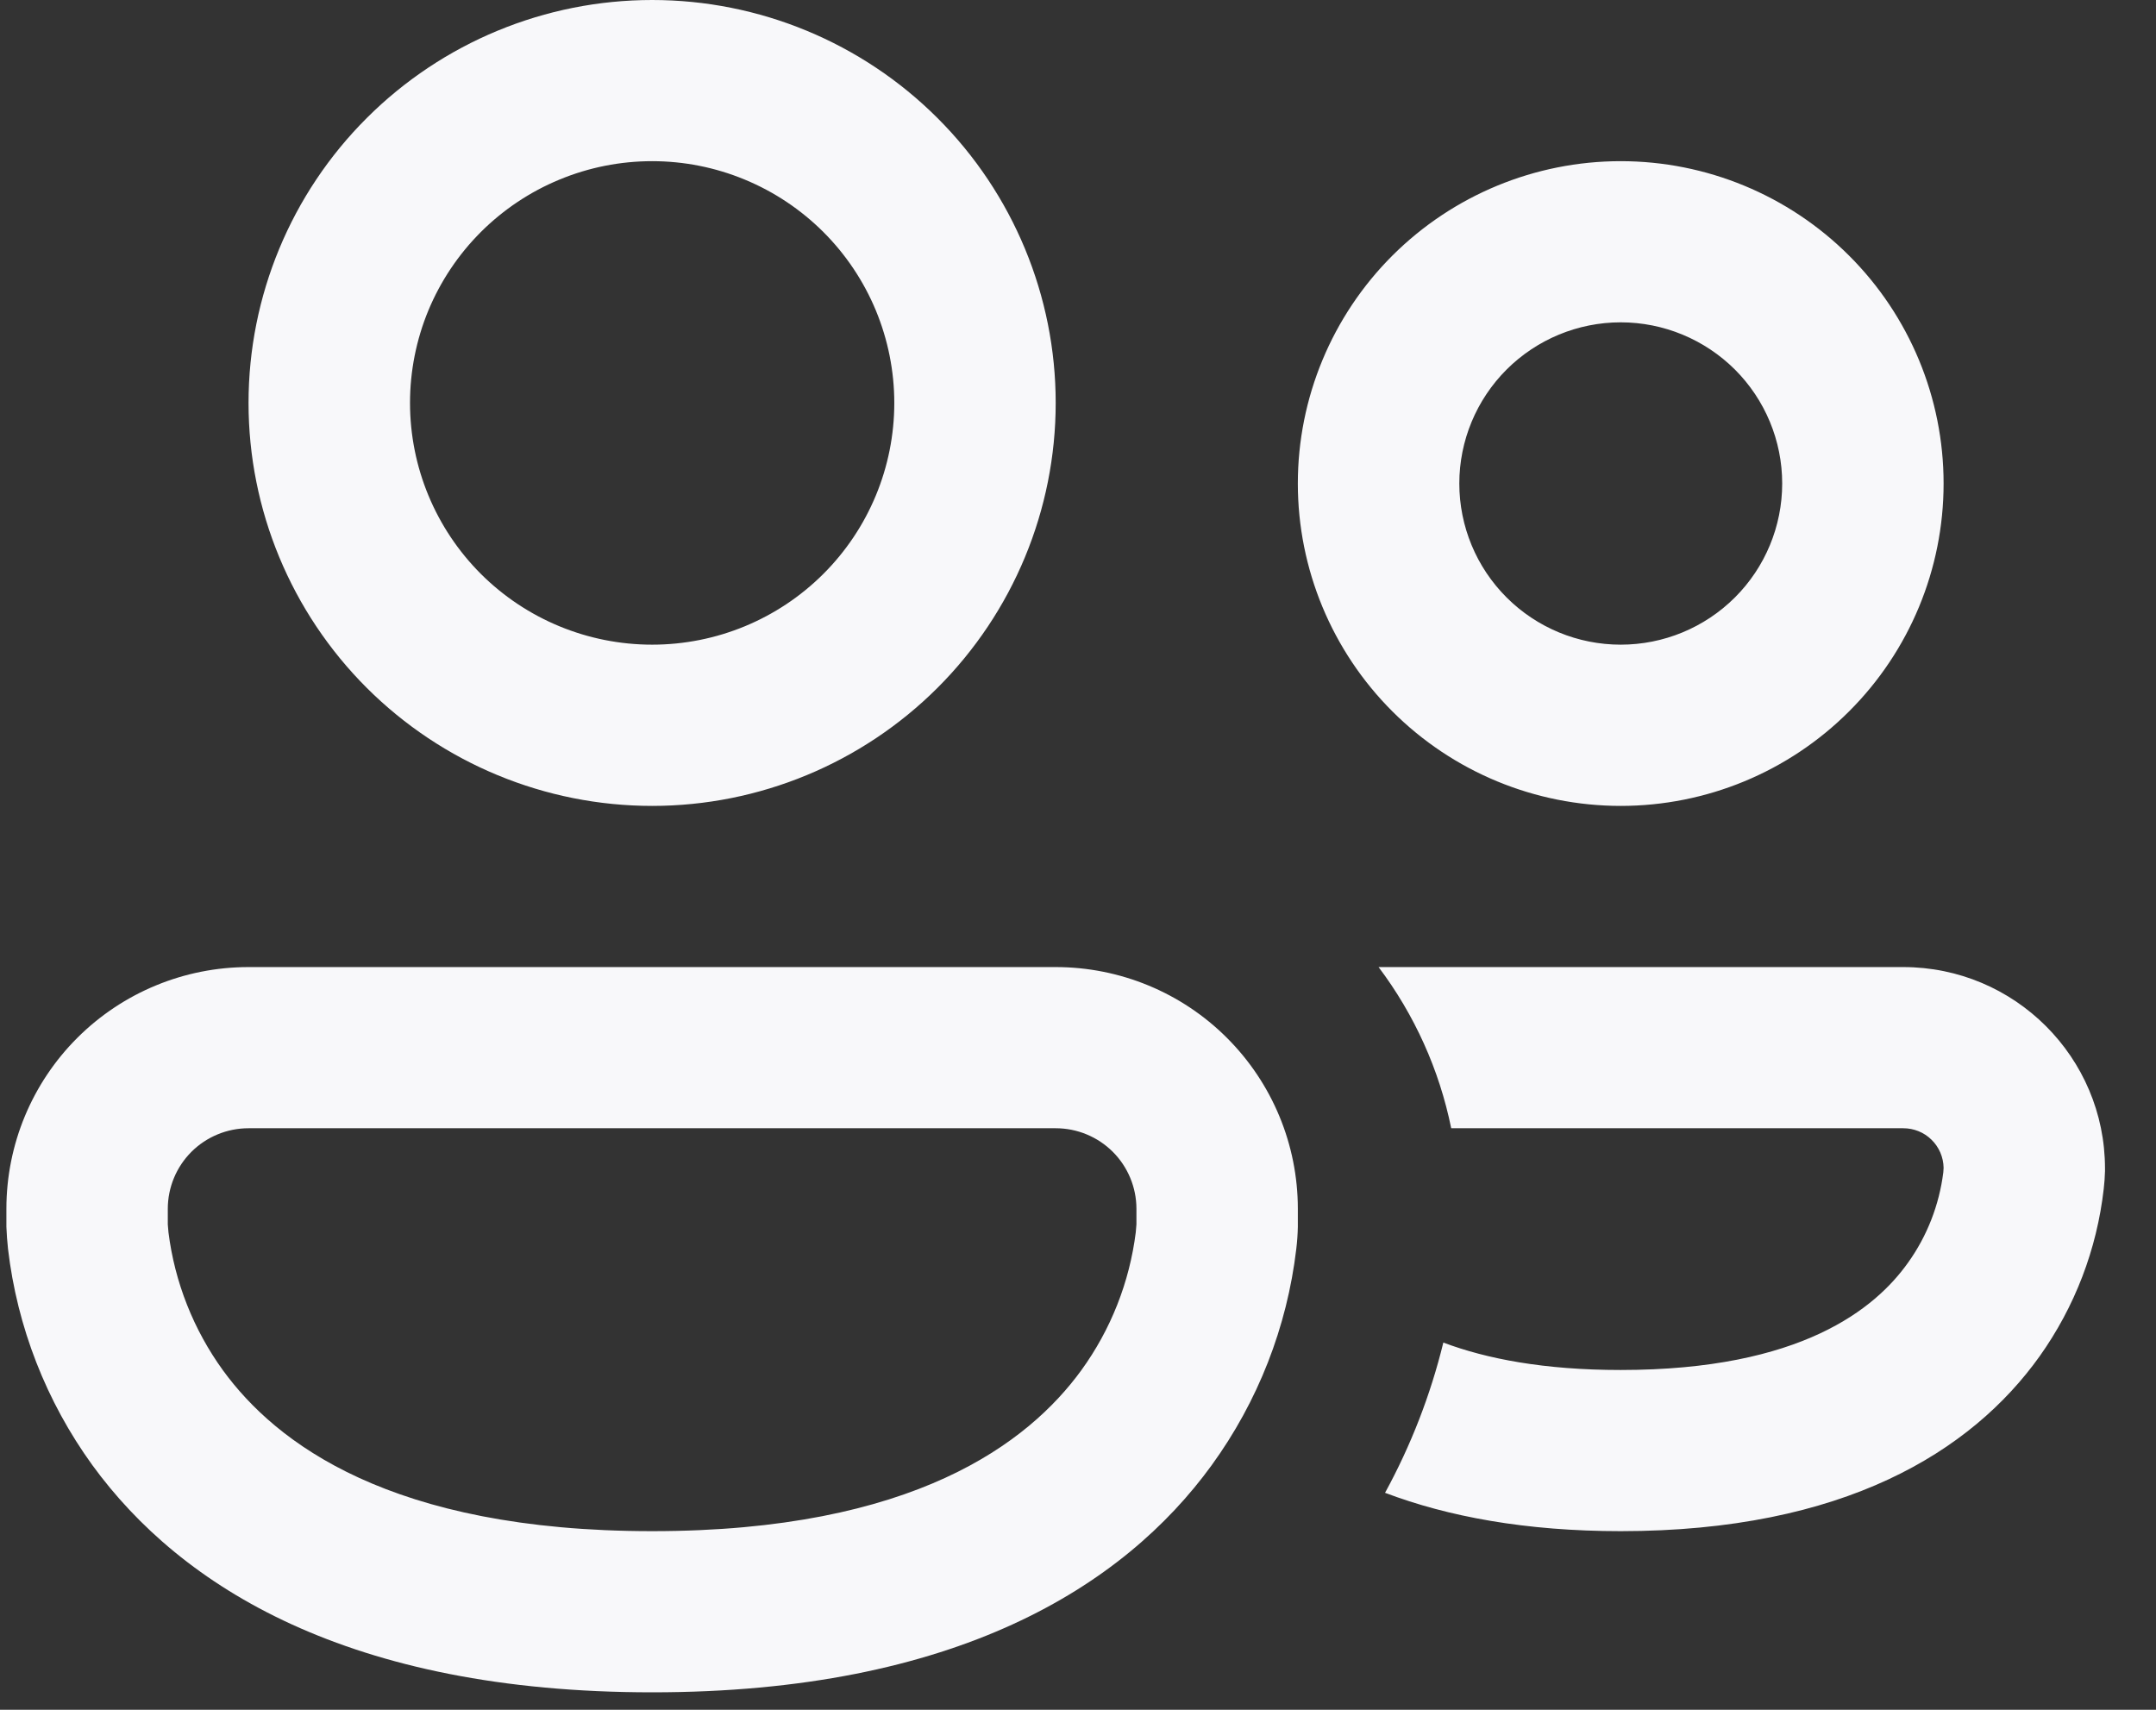 <svg width="29" height="23" viewBox="0 0 29 23" fill="none" xmlns="http://www.w3.org/2000/svg">
<rect x="0" y="0" width="29" height="23" fill="#333333" stroke="none"/>
<path d="M5.515 5.42C5.515 4.993 5.599 4.57 5.762 4.176C5.926 3.781 6.166 3.423 6.468 3.121C6.771 2.819 7.13 2.579 7.525 2.416C7.92 2.252 8.344 2.168 8.772 2.168C9.199 2.168 9.623 2.252 10.018 2.416C10.413 2.579 10.772 2.819 11.075 3.121C11.377 3.423 11.617 3.781 11.781 4.176C11.944 4.57 12.029 4.993 12.029 5.42C12.029 6.283 11.686 7.11 11.075 7.72C10.464 8.33 9.636 8.672 8.772 8.672C7.908 8.672 7.079 8.33 6.468 7.72C5.858 7.11 5.515 6.283 5.515 5.42ZM8.772 0C7.332 0 5.951 0.571 4.933 1.588C3.915 2.604 3.343 3.983 3.343 5.42C3.343 6.858 3.915 8.236 4.933 9.253C5.951 10.269 7.332 10.841 8.772 10.841C10.211 10.841 11.592 10.269 12.61 9.253C13.628 8.236 14.2 6.858 14.2 5.42C14.2 3.983 13.628 2.604 12.61 1.588C11.592 0.571 10.211 0 8.772 0ZM19.629 6.504C19.629 5.929 19.858 5.378 20.265 4.971C20.672 4.565 21.224 4.336 21.8 4.336C22.376 4.336 22.928 4.565 23.336 4.971C23.743 5.378 23.972 5.929 23.972 6.504C23.972 7.079 23.743 7.631 23.336 8.037C22.928 8.444 22.376 8.672 21.8 8.672C21.224 8.672 20.672 8.444 20.265 8.037C19.858 7.631 19.629 7.079 19.629 6.504ZM21.8 2.168C20.648 2.168 19.544 2.625 18.729 3.438C17.915 4.251 17.457 5.354 17.457 6.504C17.457 7.654 17.915 8.757 18.729 9.57C19.544 10.384 20.648 10.841 21.8 10.841C22.952 10.841 24.057 10.384 24.871 9.57C25.686 8.757 26.143 7.654 26.143 6.504C26.143 5.354 25.686 4.251 24.871 3.438C24.057 2.625 22.952 2.168 21.8 2.168ZM0.086 16.261C0.086 15.398 0.429 14.571 1.04 13.961C1.651 13.351 2.479 13.009 3.343 13.009H14.2C15.064 13.009 15.893 13.351 16.503 13.961C17.114 14.571 17.457 15.398 17.457 16.261V16.503C17.455 16.603 17.448 16.702 17.436 16.801C17.312 17.852 16.92 18.853 16.298 19.71C15.11 21.347 12.852 22.765 8.772 22.765C4.694 22.765 2.435 21.347 1.243 19.71C0.622 18.853 0.231 17.851 0.108 16.801C0.097 16.702 0.09 16.603 0.086 16.503V16.261ZM2.257 16.456V16.471L2.266 16.577C2.35 17.248 2.603 17.887 3 18.435C3.708 19.407 5.25 20.597 8.772 20.597C12.294 20.597 13.835 19.407 14.543 18.435C14.941 17.887 15.193 17.248 15.277 16.577C15.281 16.541 15.284 16.505 15.286 16.469V16.261C15.286 15.973 15.171 15.697 14.968 15.494C14.764 15.291 14.488 15.177 14.2 15.177H3.343C3.055 15.177 2.779 15.291 2.575 15.494C2.372 15.697 2.257 15.973 2.257 16.261V16.456ZM21.8 20.597C20.523 20.597 19.477 20.402 18.63 20.081C18.978 19.444 19.242 18.765 19.414 18.06C19.996 18.279 20.769 18.429 21.8 18.429C24.23 18.429 25.227 17.601 25.665 16.985C25.922 16.626 26.084 16.208 26.139 15.771L26.143 15.71C26.141 15.568 26.083 15.432 25.981 15.332C25.88 15.232 25.743 15.177 25.6 15.177H19.52C19.36 14.39 19.026 13.65 18.543 13.009H25.6C27.099 13.009 28.314 14.223 28.314 15.719V15.755C28.312 15.835 28.306 15.913 28.297 15.992C28.205 16.805 27.908 17.58 27.433 18.247C26.517 19.528 24.799 20.597 21.8 20.597Z" fill="#F8F8FA"/>
</svg>
